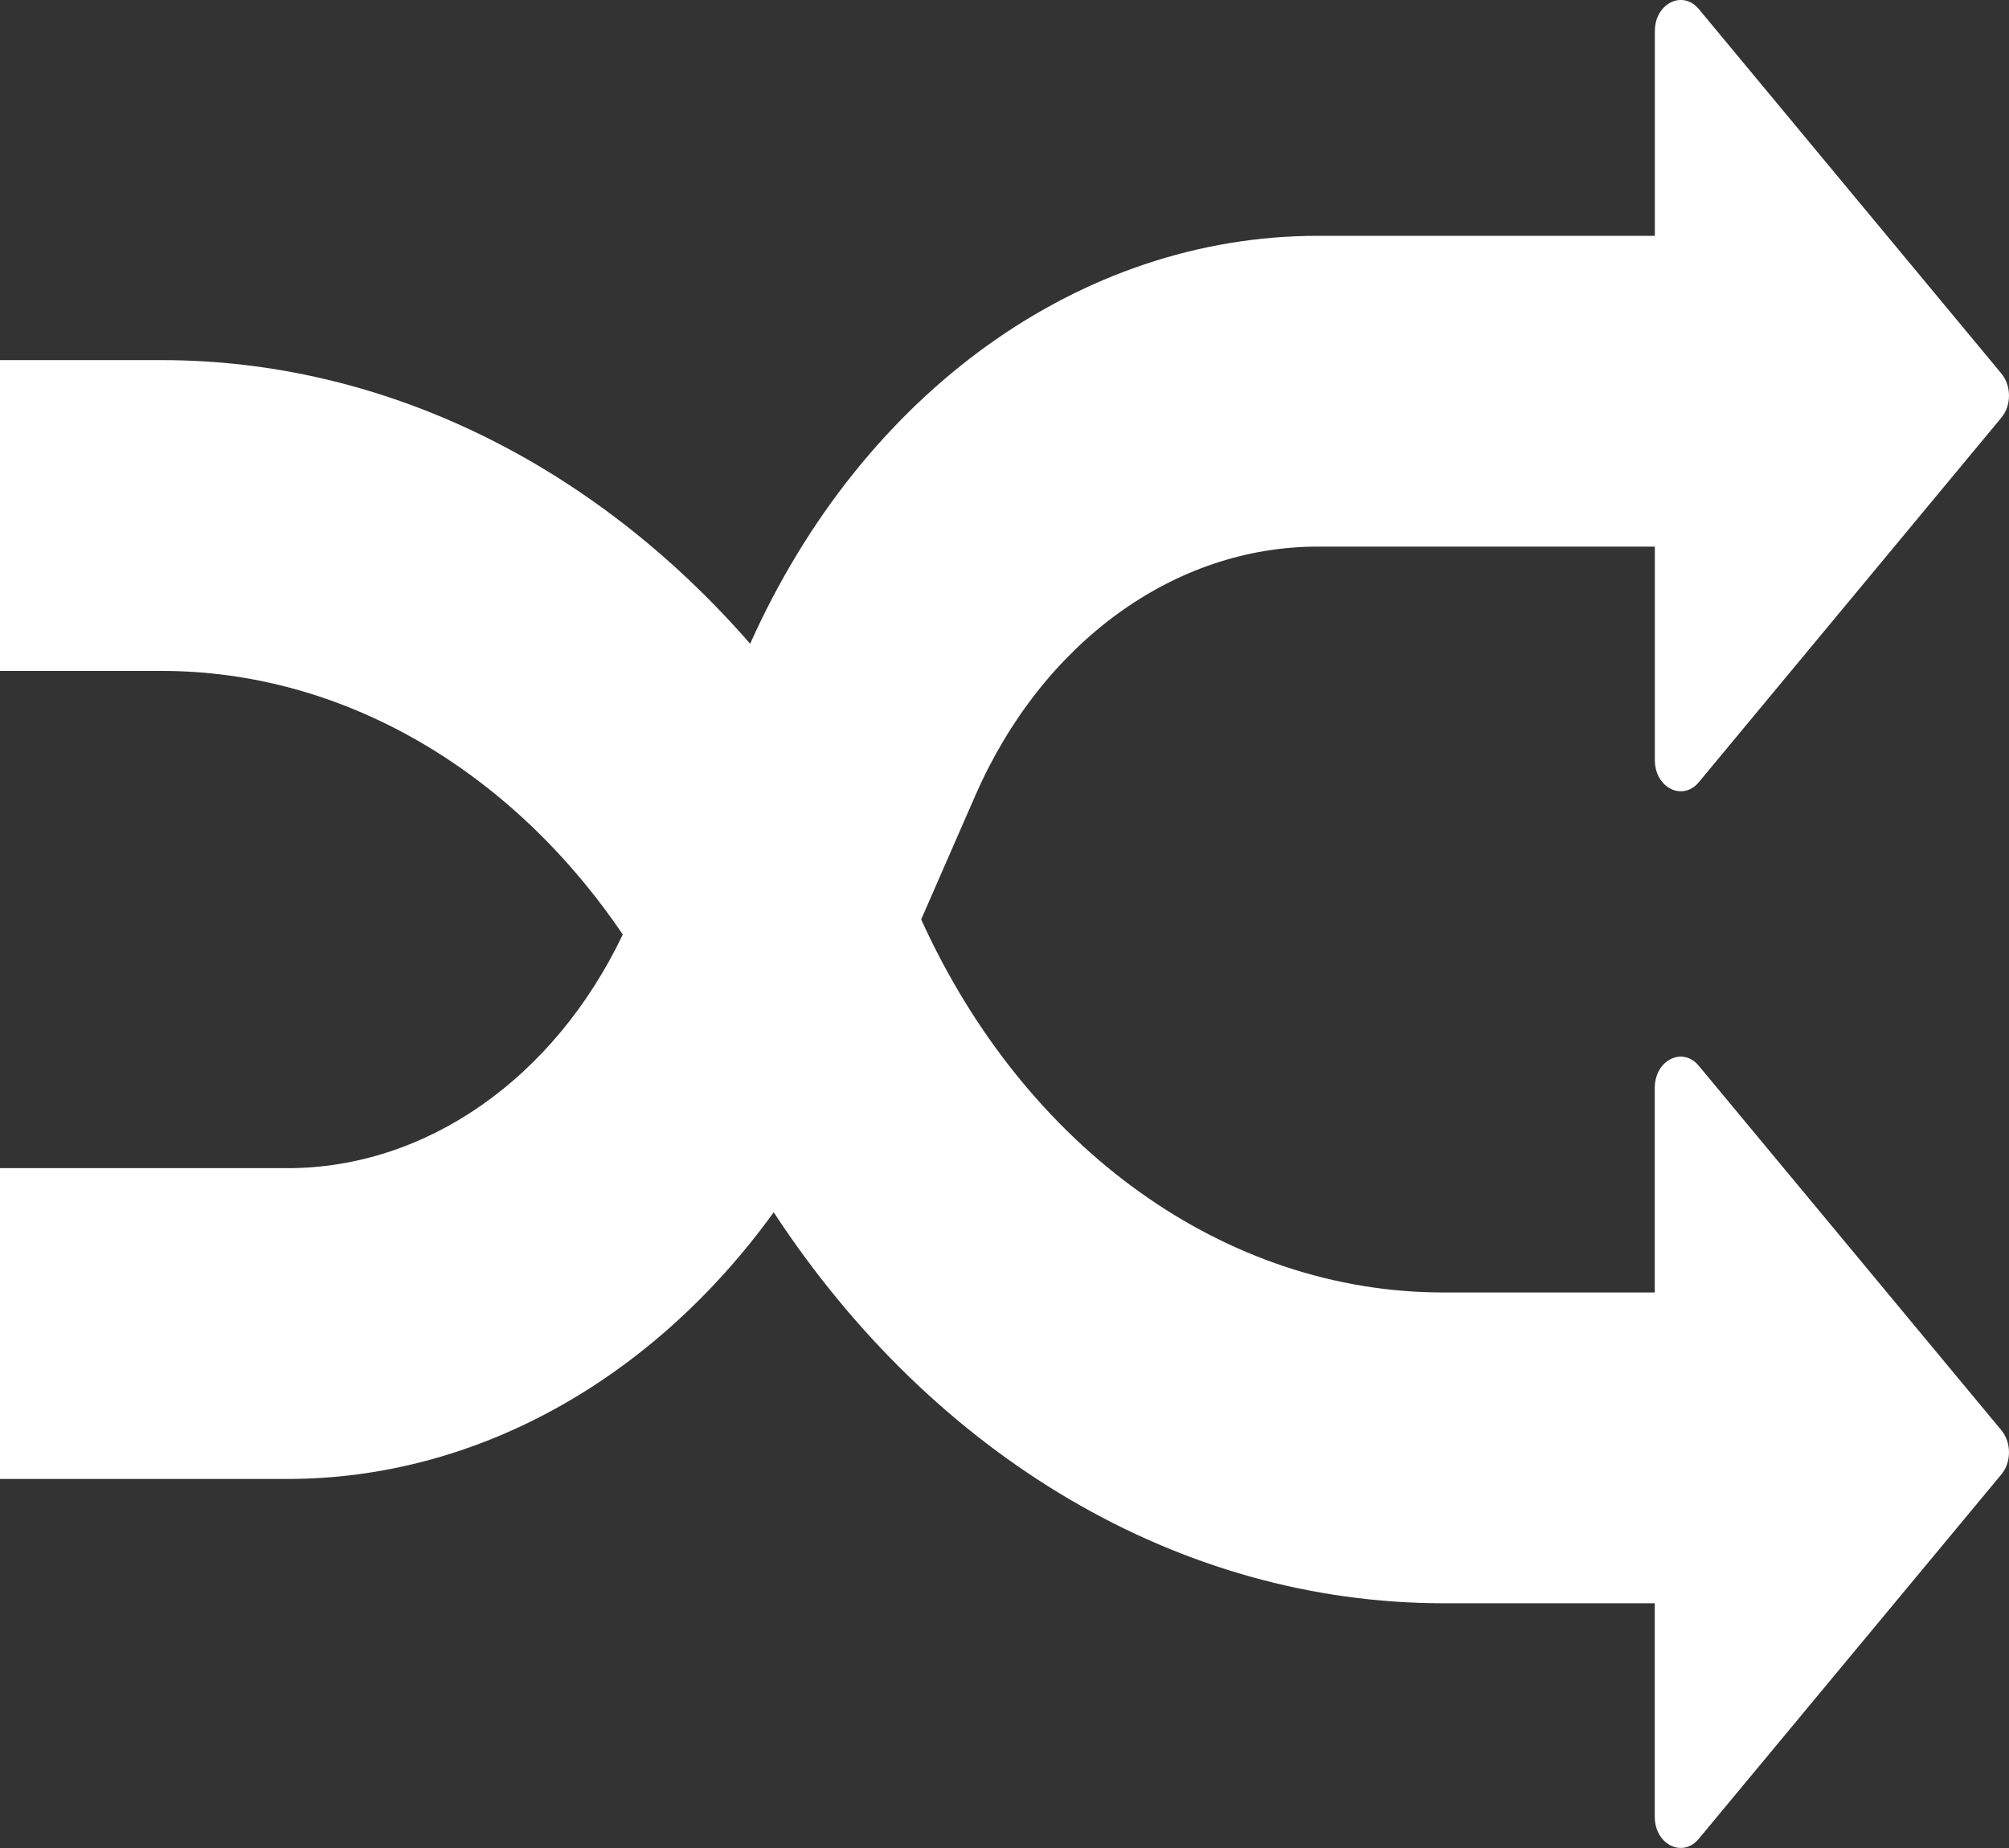 <svg width="25" height="23" viewBox="0 0 25 23" fill="none" xmlns="http://www.w3.org/2000/svg">
<rect x="0" y="0" width="25" height="23" fill="#333333" stroke="none"/>
<path d="M16.398 6.803H20.593V9.46C20.593 9.805 20.939 9.978 21.141 9.734L24.906 5.197C25.031 5.047 25.031 4.802 24.906 4.65L21.141 0.114C20.939 -0.13 20.593 0.043 20.593 0.387V2.935H16.398C13.446 2.935 10.734 4.887 9.335 8.012C7.391 5.781 4.781 4.482 2.011 4.482H0V8.35H2.011C4.261 8.35 6.36 9.579 7.75 11.631C6.893 13.425 5.303 14.539 3.576 14.539H0V18.407H3.576C5.926 18.407 8.123 17.17 9.628 15.088C11.62 18.128 14.678 19.954 17.962 19.954H20.592V22.612C20.592 22.956 20.938 23.129 21.14 22.885L24.906 18.349C25.031 18.198 25.031 17.953 24.906 17.802L21.14 13.265C20.938 13.021 20.592 13.194 20.592 13.539V16.086H17.962C15.251 16.086 12.761 14.302 11.463 11.443L12.136 9.903C12.969 7.997 14.61 6.803 16.398 6.803V6.803Z" fill="white"/>
</svg>
